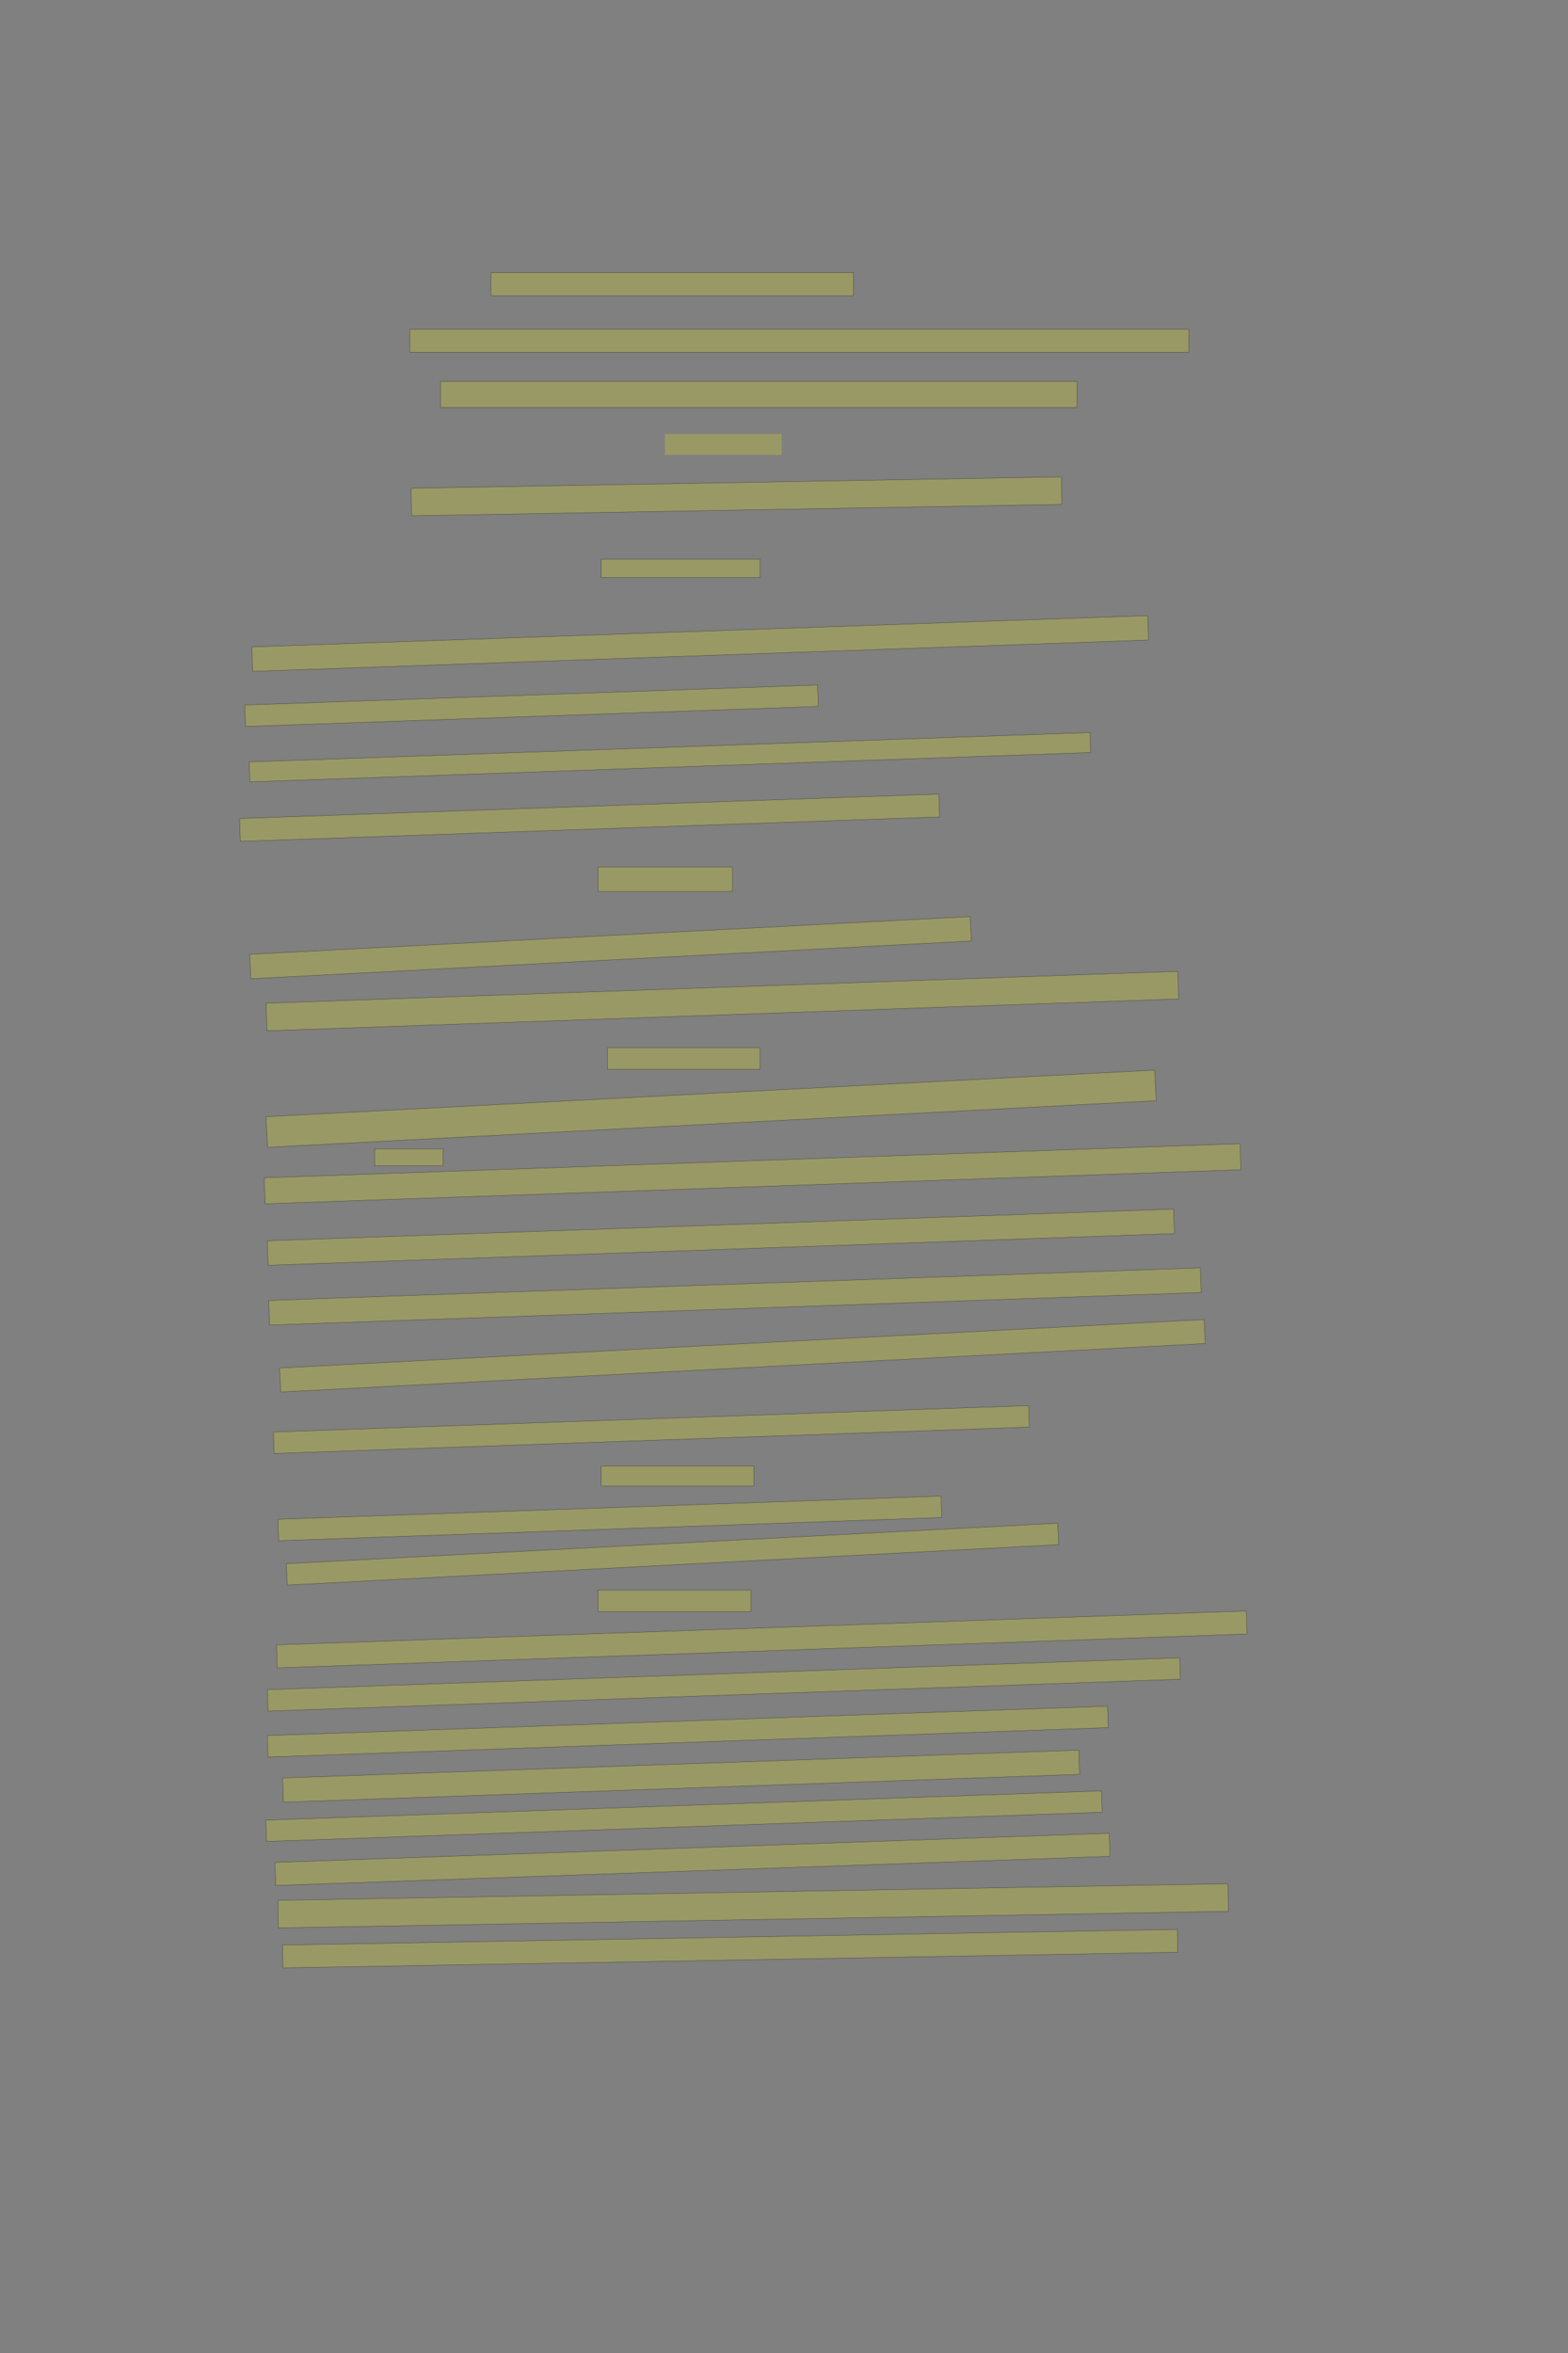 <?xml version="1.0" encoding="UTF-8" standalone="no"?><svg xmlns="http://www.w3.org/2000/svg" xmlns:xlink="http://www.w3.org/1999/xlink" height="6144" width="4096">
 <rect width="100%" height="100%" fill="#808080" stroke="none"/>
 <g>
  <title>Layer 1</title>
  <rect class=" imageannotationLine imageannotationLinked" fill="#FFFF00" fill-opacity="0.2" height="60" id="svg_2" stroke="#000000" stroke-opacity="0.5" width="946.91" x="1282.546" xlink:href="#la" y="712"/>
  <rect class=" imageannotationLine imageannotationLinked" fill="#FFFF00" fill-opacity="0.2" height="60" id="svg_4" stroke="#000000" stroke-opacity="0.5" width="2034.909" x="1070.545" xlink:href="#lb" y="860"/>
  <rect class=" imageannotationLine imageannotationLinked" fill="#FFFF00" fill-opacity="0.2" height="68" id="svg_6" stroke="#000000" stroke-opacity="0.5" width="1662.91" x="1150.546" xlink:href="#lc" y="996"/>
  <rect class=" imageannotationLine imageannotationLinked" fill="#FFFF00" fill-opacity="0.2" height="71.931" id="svg_8" stroke="#000000" stroke-opacity="0.5" transform="rotate(-1 1923.93,1295.97) " width="1698.91" x="1074.475" xlink:href="#ld" y="1260.001"/>
  <rect class=" imageannotationLine imageannotationLinked" fill="#FFFF00" fill-opacity="0.2" height="48" id="svg_10" stroke="#000000" stroke-opacity="0.5" width="414.91" x="1570.547" xlink:href="#le" y="1460"/>
  <rect class=" imageannotationLine imageannotationLinked" fill="#FFFF00" fill-opacity="0.2" height="63.755" id="svg_12" stroke="#000000" stroke-opacity="0.5" transform="rotate(-2 1829.03,1680.23) " width="2341.664" x="658.198" xlink:href="#lf" y="1648.347"/>
  <rect class=" imageannotationLine imageannotationLinked" fill="#FFFF00" fill-opacity="0.2" height="56.039" id="svg_14" stroke="#000000" stroke-opacity="0.5" transform="rotate(-2 1388.58,1842.77) " width="1497.202" x="639.984" xlink:href="#lg" y="1814.748"/>
  <rect class=" imageannotationLine imageannotationLinked" fill="#FFFF00" fill-opacity="0.2" height="52.181" id="svg_16" stroke="#000000" stroke-opacity="0.5" transform="rotate(-2 1750.04,1977.19) " width="2197.473" x="651.304" xlink:href="#lh" y="1951.102"/>
  <rect class=" imageannotationLine imageannotationLinked" fill="#FFFF00" fill-opacity="0.2" height="59.757" id="svg_18" stroke="#000000" stroke-opacity="0.5" transform="rotate(-2 1540.15,2135.19) " width="1827.743" x="626.284" xlink:href="#li" y="2105.316"/>
  <rect class=" imageannotationLine imageannotationLinked" fill="#FFFF00" fill-opacity="0.2" height="64" id="svg_20" stroke="#000000" stroke-opacity="0.5" width="350.91" x="1562.547" xlink:href="#lj" y="2264"/>
  <rect class=" imageannotationLine imageannotationLinked" fill="#FFFF00" fill-opacity="0.2" height="63.867" id="svg_22" stroke="#000000" stroke-opacity="0.5" transform="rotate(-3 1594.77,2474.51) " width="1884.542" x="652.498" xlink:href="#lk" y="2442.578"/>
  <rect class=" imageannotationLine imageannotationLinked" fill="#FFFF00" fill-opacity="0.2" height="72.029" id="svg_24" stroke="#000000" stroke-opacity="0.5" transform="rotate(-2 1887.12,2613.92) " width="2382.897" x="695.666" xlink:href="#ll" y="2577.901"/>
  <rect class=" imageannotationLine imageannotationLinked" fill="#FFFF00" fill-opacity="0.2" height="56" id="svg_26" stroke="#000000" stroke-opacity="0.5" width="398.91" x="1586.547" xlink:href="#lm" y="2736"/>
  <rect class=" imageannotationLine imageannotationLinked" fill="#FFFF00" fill-opacity="0.2" height="80.025" id="svg_28" stroke="#000000" stroke-opacity="0.5" transform="rotate(-3 1857.62,2894.95) " width="2324.418" x="695.405" xlink:href="#ln" y="2854.934"/>
  <rect class=" imageannotationLine imageannotationLinked" fill="#FFFF00" fill-opacity="0.2" height="44" id="svg_30" stroke="#000000" stroke-opacity="0.5" width="178.91" x="978.547" xlink:href="#lo" y="3000"/>
  <rect class=" imageannotationLine imageannotationLinked" fill="#FFFF00" fill-opacity="0.2" height="67.993" id="svg_32" stroke="#000000" stroke-opacity="0.5" transform="rotate(-2 1965.94,3064.81) " width="2550.545" x="690.667" xlink:href="#lp" y="3030.815"/>
  <rect class=" imageannotationLine imageannotationLinked" fill="#FFFF00" fill-opacity="0.2" height="63.995" id="svg_34" stroke="#000000" stroke-opacity="0.5" transform="rotate(-2 1883.04,3230.48) " width="2368.949" x="698.564" xlink:href="#lq" y="3198.481"/>
  <rect class=" imageannotationLine imageannotationLinked" fill="#FFFF00" fill-opacity="0.2" height="64.363" id="svg_36" stroke="#000000" stroke-opacity="0.5" transform="rotate(-2 1919.83,3385.24) " width="2435.144" x="702.261" xlink:href="#lr" y="3353.056"/>
  <rect class=" imageannotationLine imageannotationLinked" fill="#FFFF00" fill-opacity="0.2" height="62.75" id="svg_38" stroke="#000000" stroke-opacity="0.5" transform="rotate(-3 1939.38,3540.15) " width="2418.308" x="730.225" xlink:href="#ls" y="3508.771"/>
  <rect class=" imageannotationLine imageannotationLinked" fill="#FFFF00" fill-opacity="0.2" height="56.14" id="svg_40" stroke="#000000" stroke-opacity="0.5" transform="rotate(-2 1701.61,3732.74) " width="1973.889" x="714.662" xlink:href="#lt" y="3704.674"/>
  <rect class=" imageannotationLine imageannotationLinked" fill="#FFFF00" fill-opacity="0.2" height="52" id="svg_42" stroke="#000000" stroke-opacity="0.5" width="398.91" x="1570.547" xlink:href="#lu" y="3828"/>
  <rect class=" imageannotationLine imageannotationLinked" fill="#FFFF00" fill-opacity="0.2" height="56" id="svg_44" stroke="#000000" stroke-opacity="0.5" transform="rotate(-2 1593.05,3964.75) " width="1733.197" x="726.45" xlink:href="#lv" y="3936.744"/>
  <rect class=" imageannotationLine imageannotationLinked" fill="#FFFF00" fill-opacity="0.2" height="56" id="svg_46" stroke="#000000" stroke-opacity="0.5" transform="rotate(-3 1756.65,4058.13) " width="2017.809" x="747.748" xlink:href="#lw" y="4030.133"/>
  <rect class=" imageannotationLine imageannotationLinked" fill="#FFFF00" fill-opacity="0.2" height="56" id="svg_48" stroke="#000000" stroke-opacity="0.5" width="398.91" x="1562.547" xlink:href="#lx" y="4152"/>
  <rect class=" imageannotationLine imageannotationLinked" fill="#FFFF00" fill-opacity="0.2" height="60.137" id="svg_50" stroke="#000000" stroke-opacity="0.5" transform="rotate(-2 1989.89,4280.82) " width="2534.664" x="722.556" xlink:href="#ly" y="4250.748"/>
  <rect class=" imageannotationLine imageannotationLinked" fill="#FFFF00" fill-opacity="0.2" height="56" id="svg_52" stroke="#000000" stroke-opacity="0.5" transform="rotate(-2 1890.89,4398.35) " width="2384.66" x="698.564" xlink:href="#lz" y="4370.343"/>
  <rect class=" imageannotationLine imageannotationLinked" fill="#FFFF00" fill-opacity="0.2" height="56" id="svg_54" stroke="#000000" stroke-opacity="0.5" transform="rotate(-2 1796.58,4521.5) " width="2196.217" x="698.477" xlink:href="#laa" y="4493.497"/>
  <rect class=" imageannotationLine imageannotationLinked" fill="#FFFF00" fill-opacity="0.2" height="63.297" id="svg_56" stroke="#000000" stroke-opacity="0.5" transform="rotate(-2 1779.29,4637.75) " width="2080.845" x="738.87" xlink:href="#lab" y="4606.104"/>
  <rect class=" imageannotationLine imageannotationLinked" fill="#FFFF00" fill-opacity="0.2" height="55.721" id="svg_58" stroke="#000000" stroke-opacity="0.5" transform="rotate(-2 1786.75,4742.26) " width="2184.223" x="694.64" xlink:href="#lac" y="4714.399"/>
  <rect class=" imageannotationLine imageannotationLinked" fill="#FFFF00" fill-opacity="0.2" height="60.277" id="svg_60" stroke="#000000" stroke-opacity="0.5" transform="rotate(-2 1808.85,4855.07) " width="2180.645" x="718.527" xlink:href="#lad" y="4824.93"/>
  <rect class=" imageannotationLine imageannotationLinked" fill="#FFFF00" fill-opacity="0.2" height="71.998" id="svg_62" stroke="#000000" stroke-opacity="0.5" transform="rotate(-1 1967.45,4976.36) " width="2481.943" x="726.476" xlink:href="#lae" y="4940.36"/>
  <rect class=" imageannotationLine imageannotationLinked" fill="#FFFF00" fill-opacity="0.2" height="59.65" id="svg_64" stroke="#000000" stroke-opacity="0.5" transform="rotate(-1 1907.31,5088.25) " width="2337.831" x="738.391" xlink:href="#laf" y="5058.42"/>
  <rect class=" imageannotationLine imageannotationLinked" fill="#FFFF00" fill-opacity="0.2" height="55" id="svg_3" stroke="#000000" stroke-dasharray="null" stroke-linecap="null" stroke-linejoin="null" stroke-opacity="0.5" stroke-width="null" width="305" x="1737" xlink:href="#lag" y="1133"/>
 </g>
</svg>